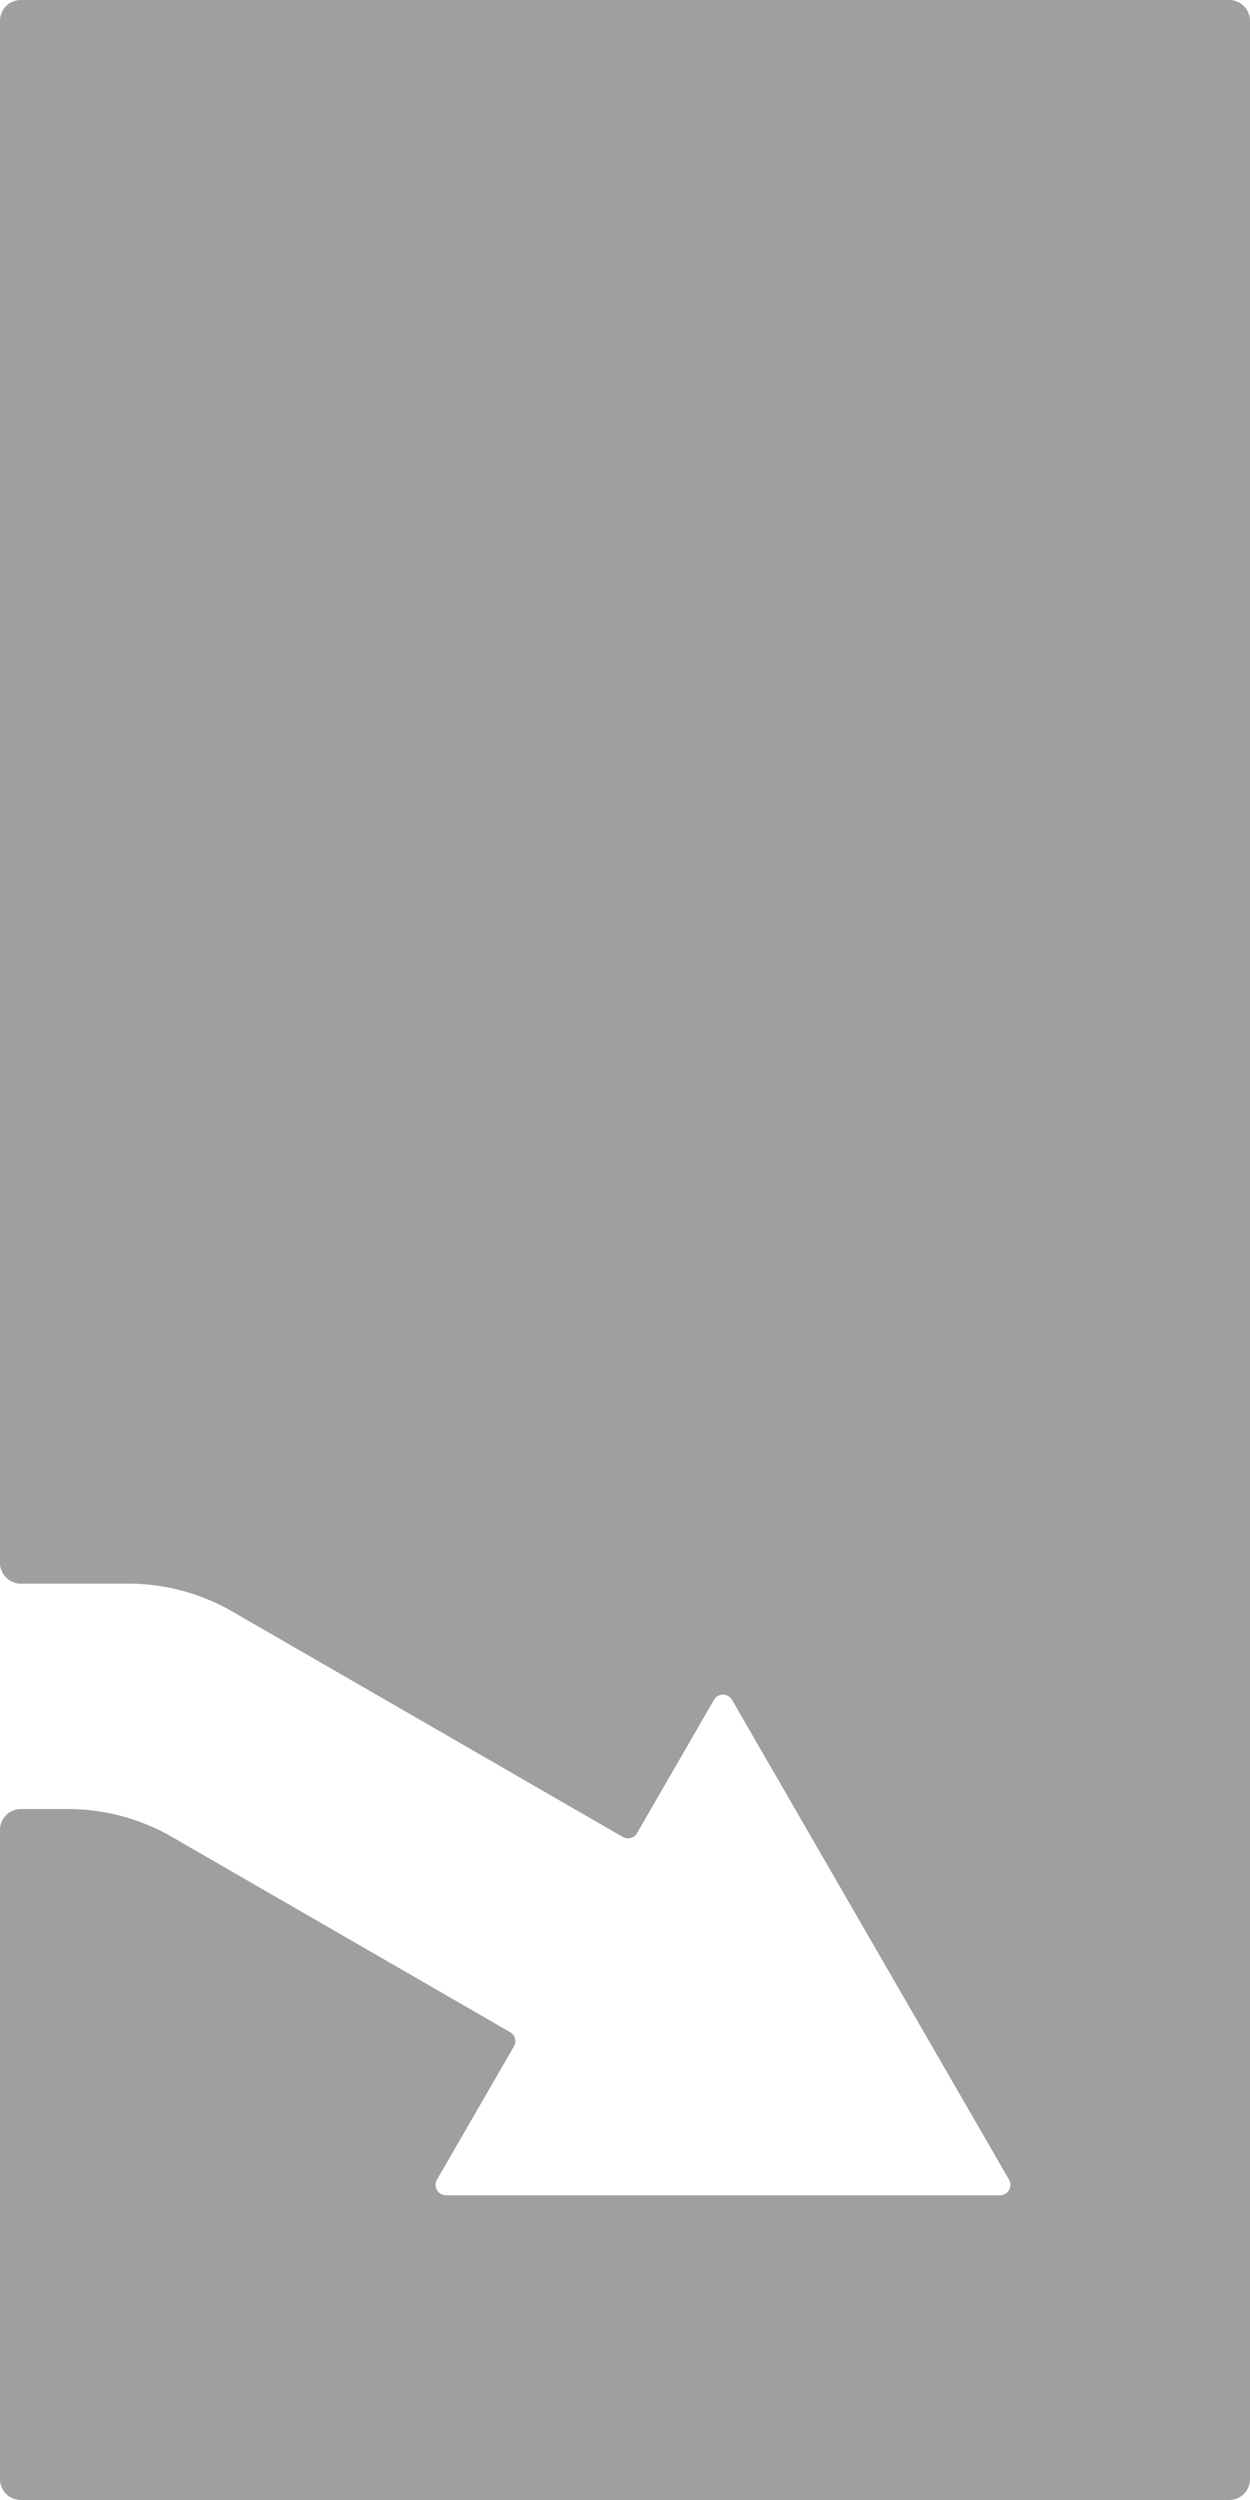 <svg xmlns="http://www.w3.org/2000/svg" width="60mm" height="120mm" viewBox="0 0 170.079 340.157">
  <g id="Schilder">
      <g id="P-04-E">
        <path fill="#A09f9d" stroke="none" d="M9.236,246.145a28.343,28.343,0,0,1,14.173,3.8l46,26.557a1.417,1.417,0,0,1,.519,1.936L59.456,296.57a1.417,1.417,0,0,0,1.227,2.126h75.381a1.418,1.418,0,0,0,1.228-2.126L99.6,231.288a1.417,1.417,0,0,0-2.455,0l-10.47,18.135a1.417,1.417,0,0,1-1.936.519L31.626,219.276a28.353,28.353,0,0,0-14.173-3.8H2.835A2.835,2.835,0,0,1,0,212.644V2.834A2.834,2.834,0,0,1,2.834,0h164.41a2.834,2.834,0,0,1,2.835,2.834V337.323a2.834,2.834,0,0,1-2.835,2.834H2.834A2.834,2.834,0,0,1,0,337.323V248.979a2.834,2.834,0,0,1,2.835-2.834Z"/>
      </g>
    </g>
</svg>
